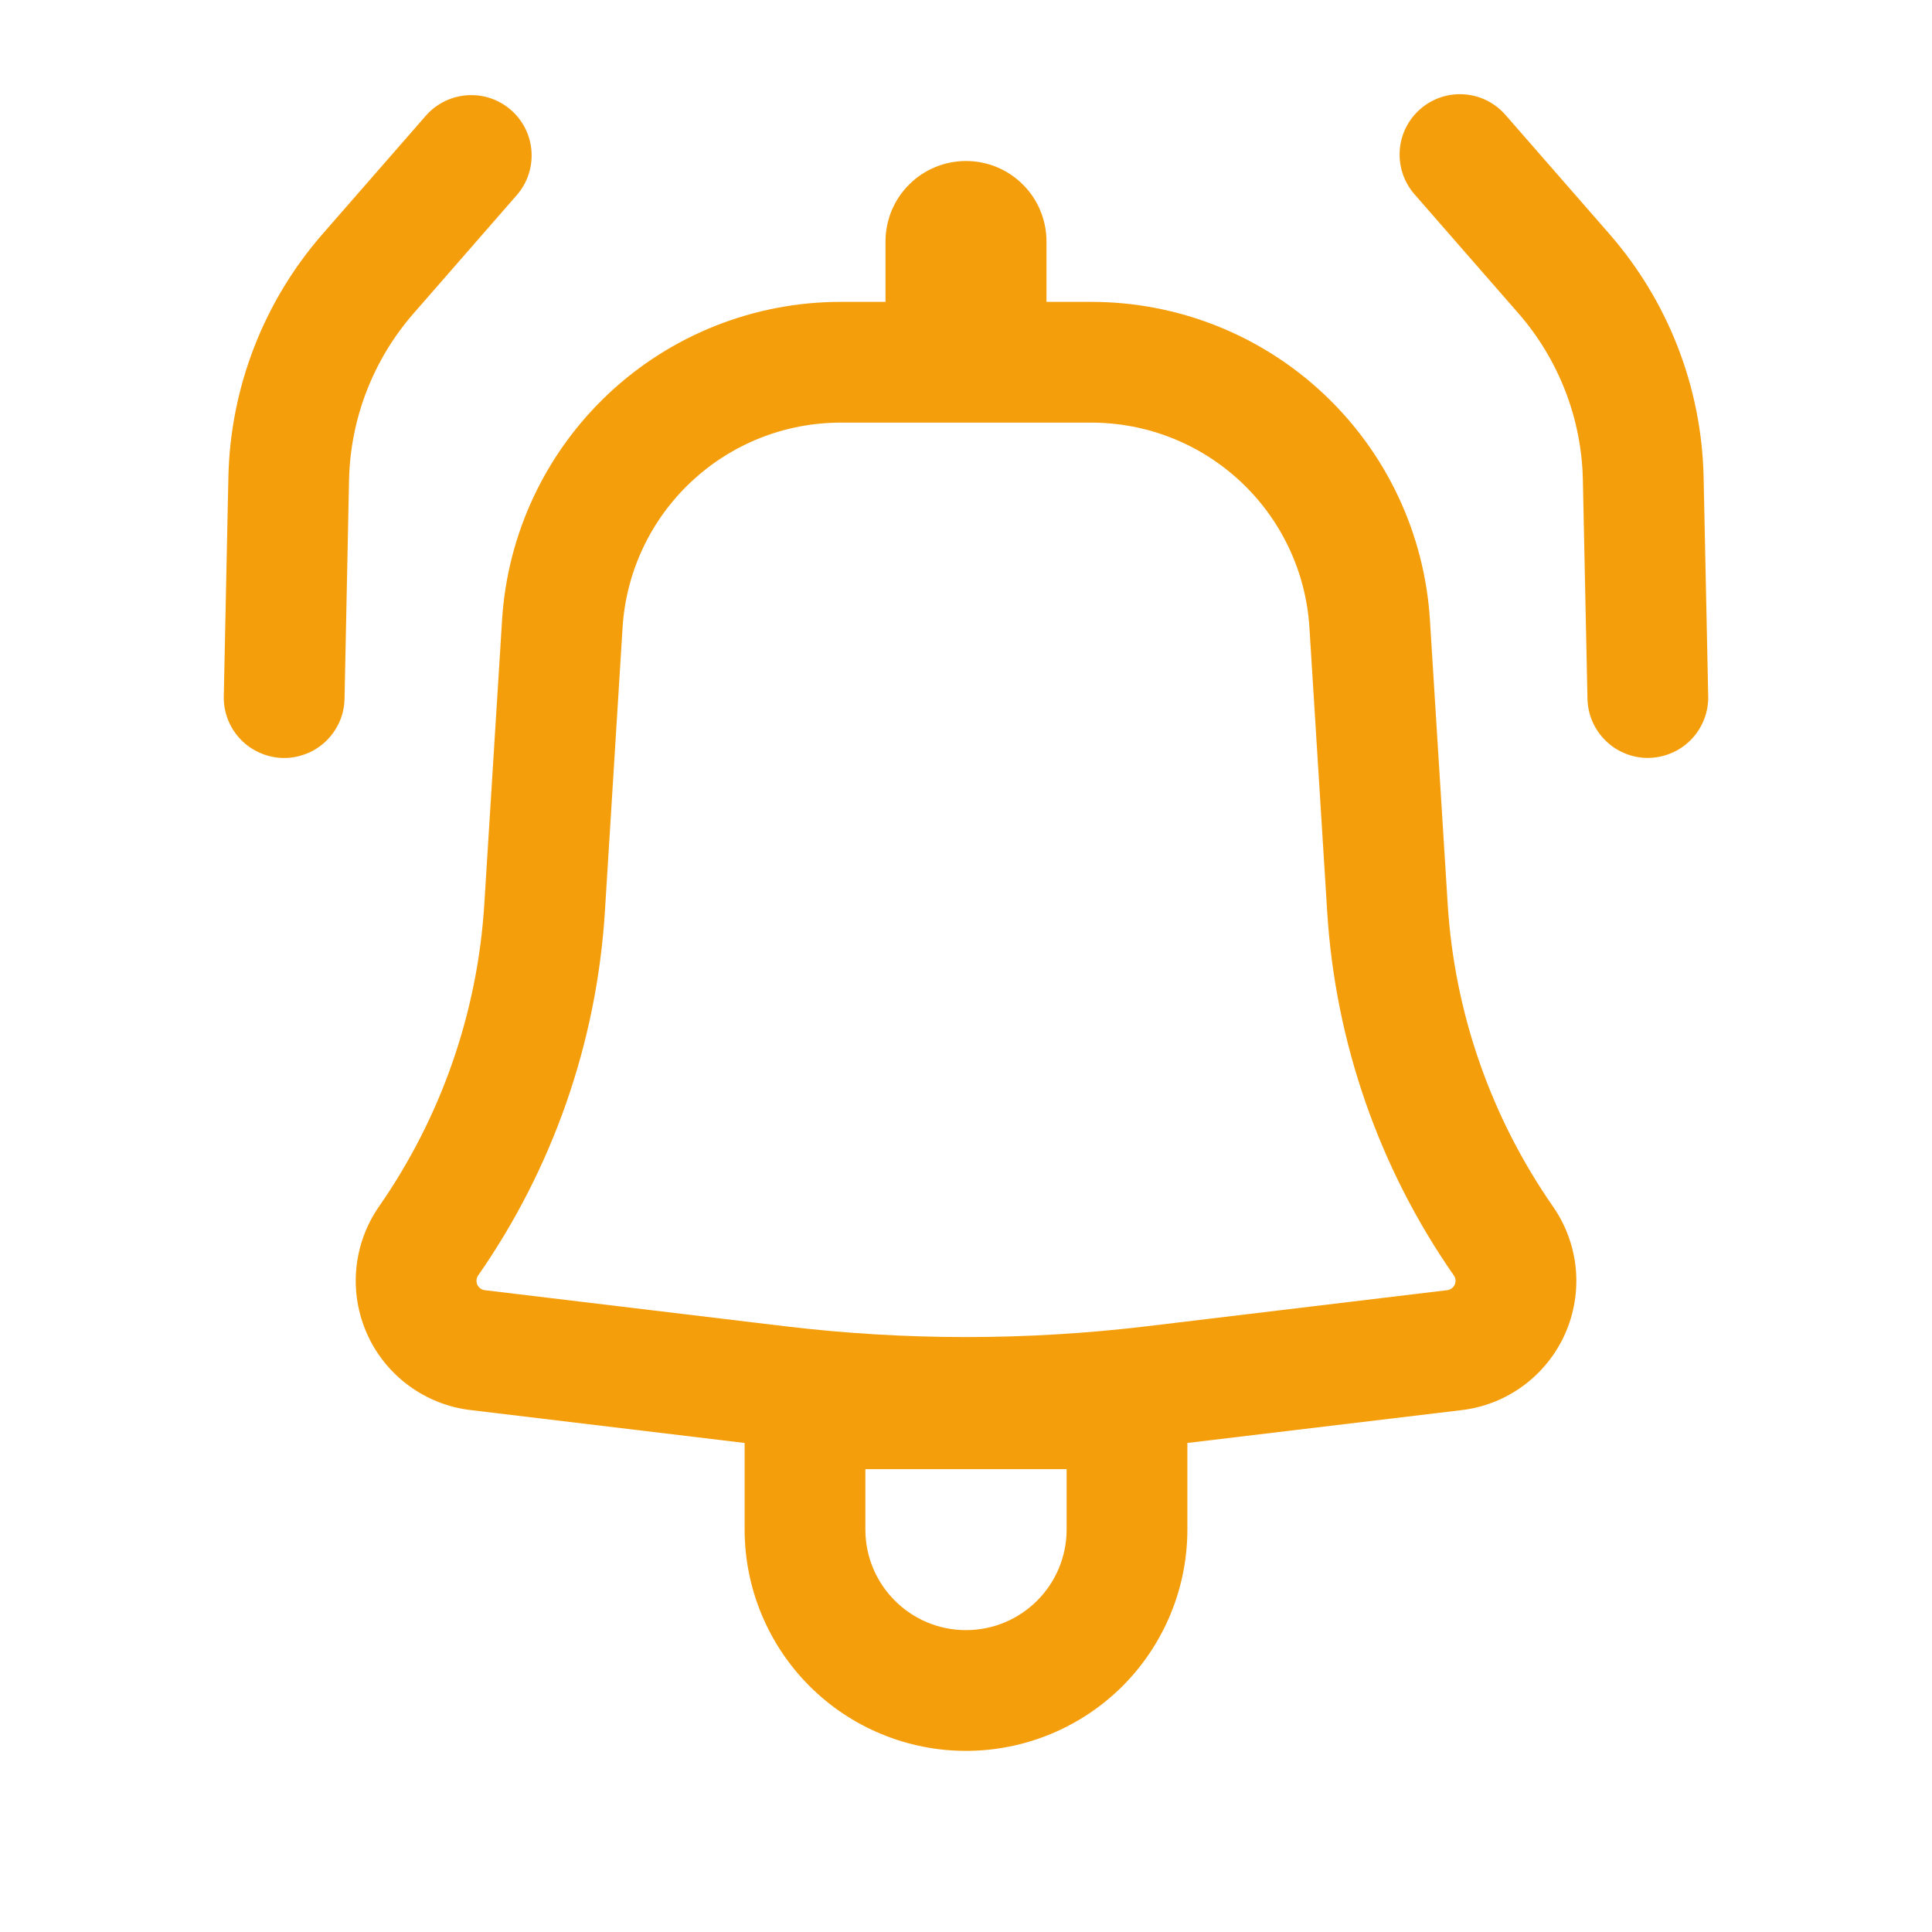 <svg width="24" height="24" viewBox="0 0 24 24" fill="none" xmlns="http://www.w3.org/2000/svg">
<path d="M6.429 2.413C6.555 2.263 6.617 2.069 6.602 1.873C6.587 1.677 6.495 1.495 6.347 1.366C6.199 1.237 6.007 1.171 5.811 1.183C5.615 1.194 5.431 1.282 5.299 1.427L4.007 2.907C3.274 3.747 2.86 4.817 2.837 5.931L2.78 8.65C2.778 8.748 2.795 8.846 2.831 8.938C2.867 9.03 2.921 9.114 2.989 9.185C3.057 9.256 3.138 9.313 3.229 9.352C3.319 9.392 3.416 9.413 3.515 9.416C3.613 9.418 3.711 9.4 3.803 9.364C3.894 9.329 3.978 9.275 4.049 9.207C4.12 9.139 4.177 9.057 4.217 8.967C4.257 8.877 4.278 8.78 4.28 8.681L4.336 5.963C4.352 5.201 4.636 4.468 5.137 3.894L6.429 2.413Z" fill="#F59E0B"/>
<path fill-rule="evenodd" clip-rule="evenodd" d="M6.237 7.7C6.304 6.63 6.777 5.626 7.558 4.892C8.339 4.158 9.371 3.75 10.443 3.75H11V3C11 2.735 11.105 2.48 11.293 2.293C11.48 2.105 11.735 2 12 2C12.265 2 12.52 2.105 12.707 2.293C12.895 2.48 13 2.735 13 3V3.75H13.557C14.629 3.75 15.661 4.158 16.442 4.892C17.224 5.626 17.696 6.63 17.763 7.7L17.984 11.234C18.068 12.582 18.521 13.88 19.292 14.988C19.451 15.217 19.549 15.483 19.575 15.761C19.601 16.039 19.554 16.319 19.44 16.574C19.326 16.828 19.147 17.049 18.923 17.214C18.698 17.38 18.434 17.484 18.157 17.517L14.75 17.925V19C14.75 19.729 14.46 20.429 13.945 20.945C13.429 21.46 12.729 21.75 12 21.75C11.271 21.75 10.571 21.46 10.056 20.945C9.54 20.429 9.25 19.729 9.25 19V17.925L5.843 17.516C5.566 17.483 5.303 17.378 5.078 17.213C4.853 17.048 4.675 16.827 4.561 16.573C4.447 16.318 4.4 16.039 4.426 15.761C4.452 15.483 4.549 15.217 4.708 14.988C5.479 13.88 5.932 12.581 6.016 11.234L6.237 7.701V7.7ZM10.443 5.25C9.753 5.25 9.088 5.513 8.585 5.986C8.082 6.458 7.777 7.105 7.734 7.794L7.514 11.328C7.412 12.949 6.868 14.511 5.94 15.844C5.928 15.861 5.921 15.88 5.92 15.9C5.918 15.92 5.921 15.94 5.929 15.959C5.938 15.977 5.95 15.993 5.967 16.005C5.983 16.017 6.002 16.025 6.022 16.027L9.759 16.476C11.248 16.654 12.752 16.654 14.241 16.476L17.978 16.027C17.998 16.025 18.017 16.017 18.033 16.005C18.05 15.993 18.062 15.977 18.071 15.959C18.079 15.94 18.082 15.92 18.081 15.9C18.079 15.88 18.072 15.861 18.06 15.844C17.132 14.511 16.588 12.949 16.487 11.328L16.266 7.794C16.223 7.105 15.918 6.458 15.415 5.986C14.912 5.513 14.247 5.25 13.557 5.25H10.443ZM12 20.25C11.31 20.25 10.75 19.69 10.75 19V18.25H13.25V19C13.25 19.69 12.69 20.25 12 20.25Z" fill="#F59E0B"/>
<path d="M17.643 1.355C17.493 1.486 17.401 1.671 17.388 1.869C17.375 2.068 17.44 2.263 17.571 2.413L18.863 3.893C19.364 4.468 19.648 5.201 19.663 5.963L19.72 8.68C19.724 8.879 19.807 9.068 19.951 9.206C20.094 9.344 20.287 9.419 20.485 9.415C20.684 9.41 20.874 9.327 21.011 9.184C21.149 9.04 21.224 8.848 21.22 8.649L21.163 5.931C21.14 4.817 20.726 3.747 19.993 2.907L18.701 1.427C18.57 1.277 18.385 1.185 18.187 1.172C17.988 1.158 17.793 1.224 17.643 1.355Z" fill="#F59E0B"/>
</svg>
